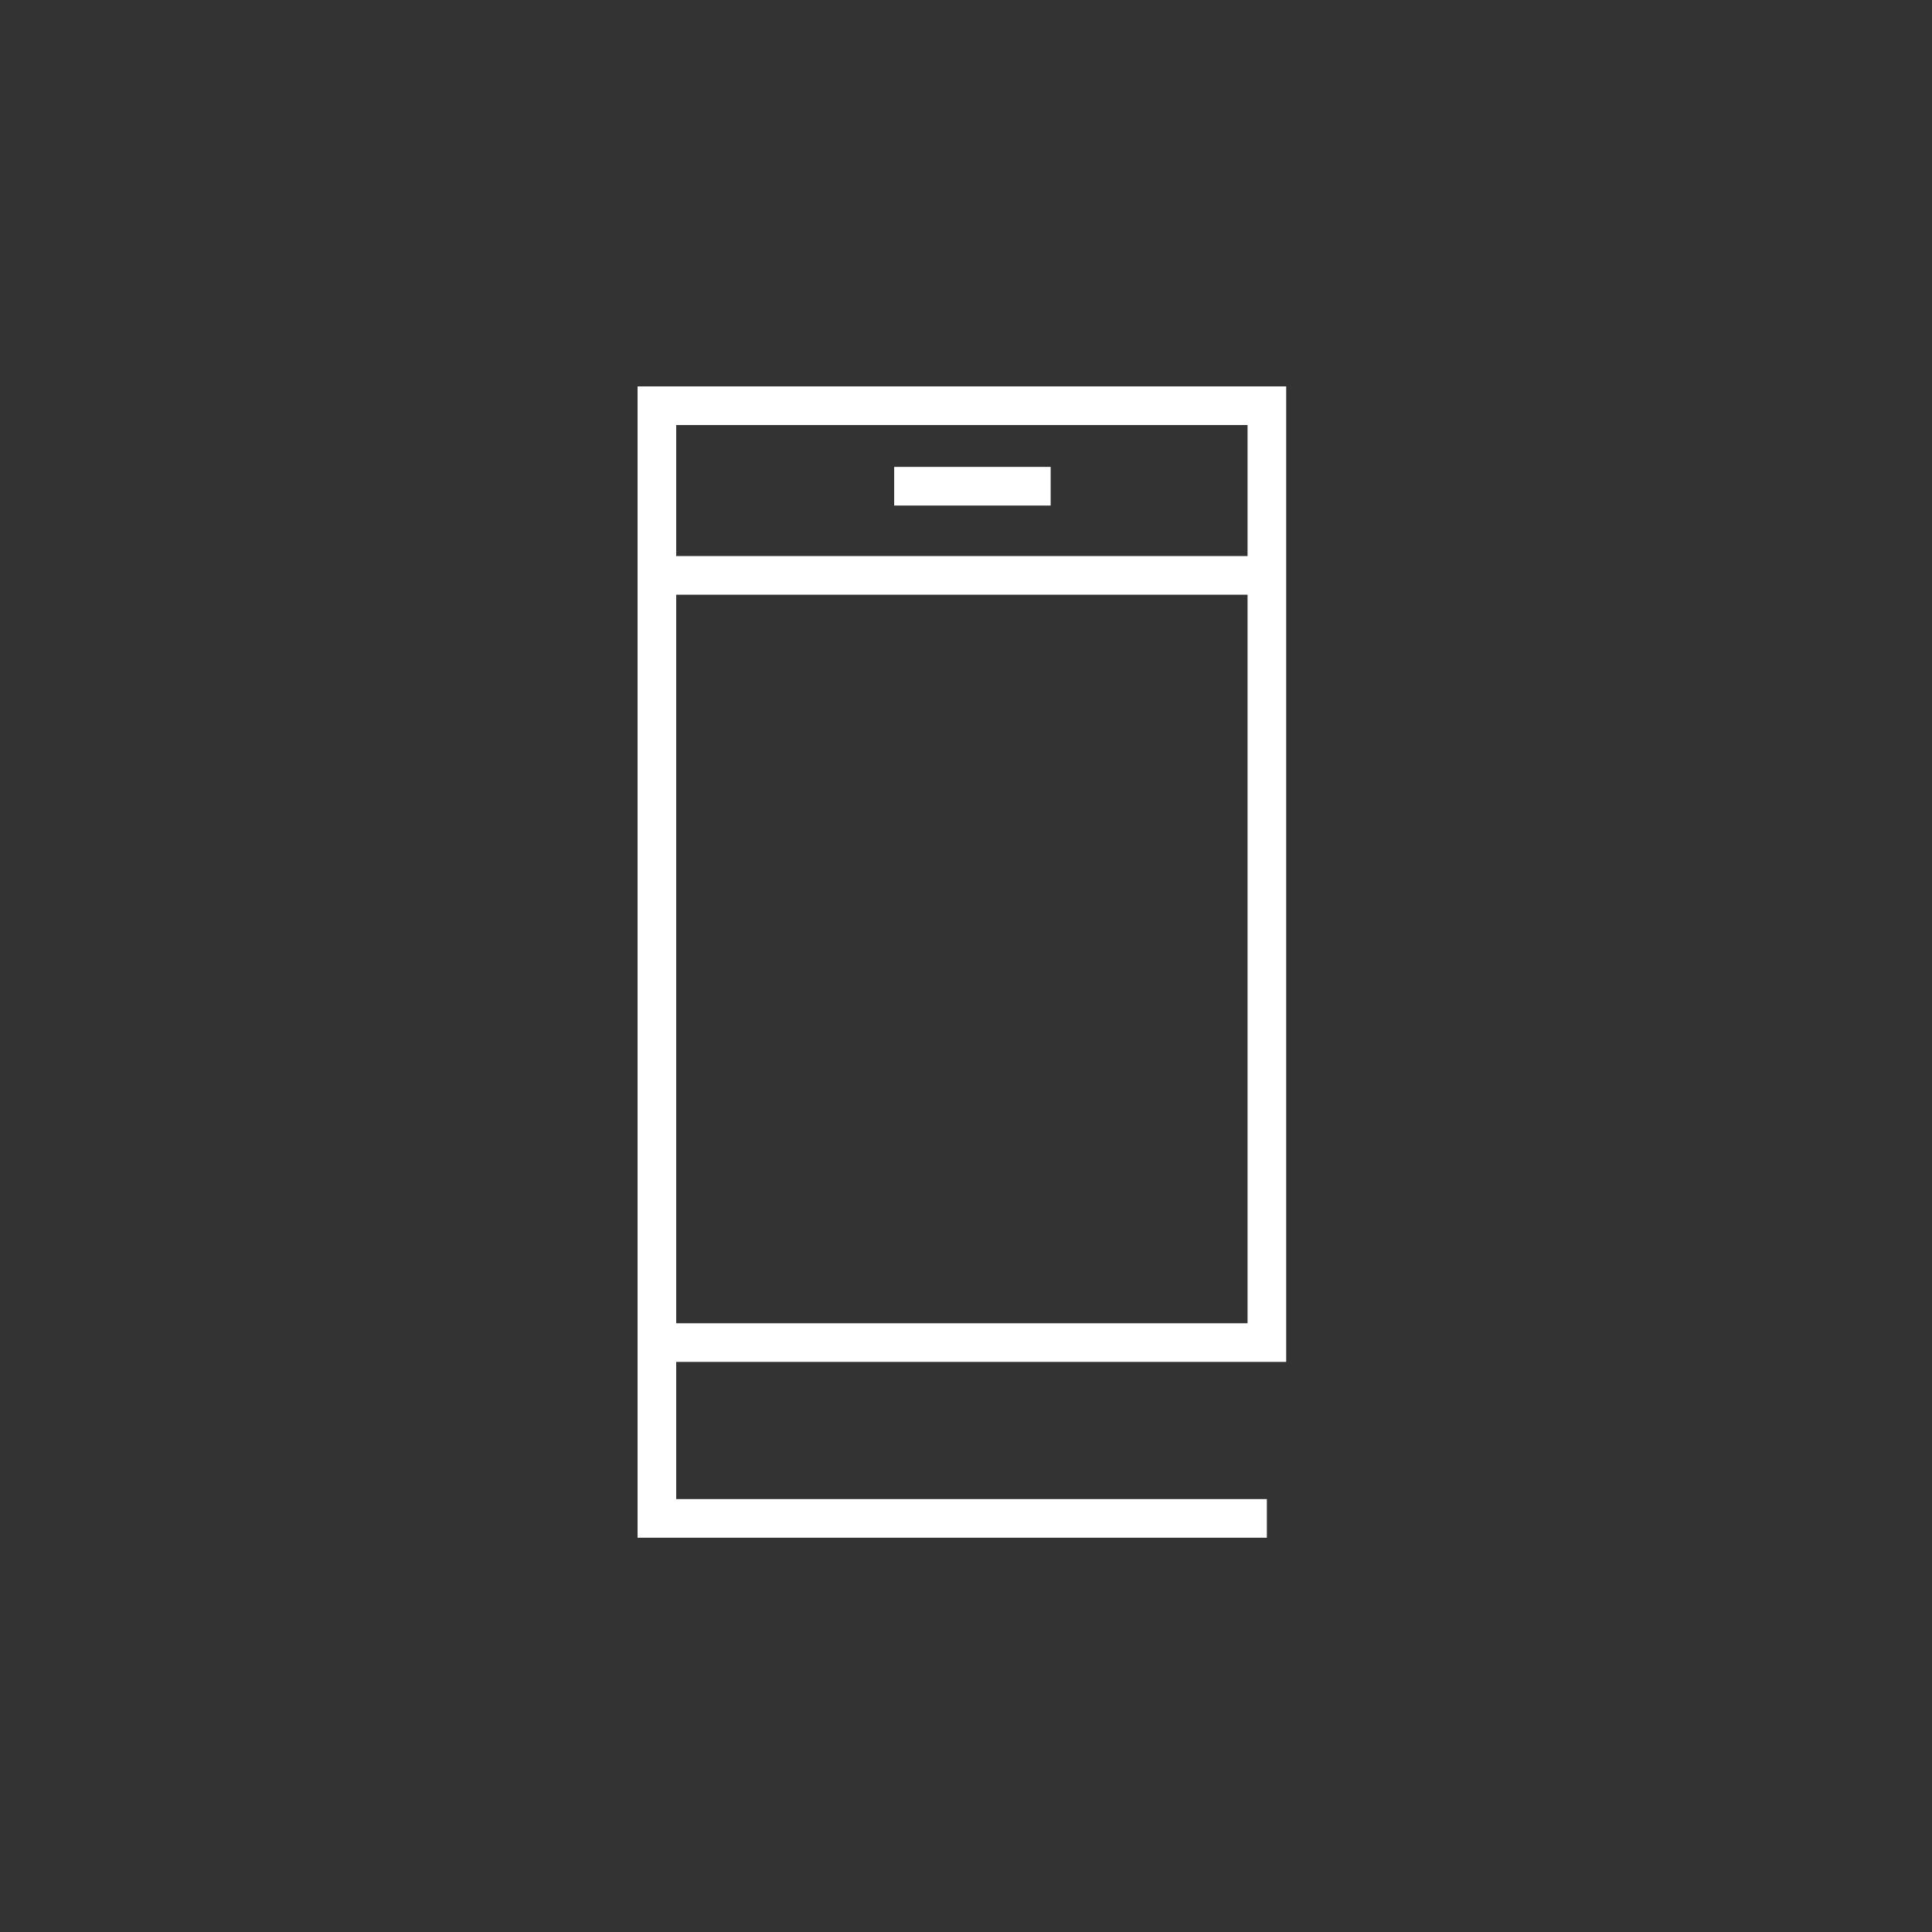 <svg xmlns="http://www.w3.org/2000/svg" xmlns:xlink="http://www.w3.org/1999/xlink" width="100" height="100" viewBox="0 0 100 100">
  <rect x="0" y="0" width="100" height="100" fill="#333333" stroke="none"/>
  <defs>
    <style>
      .cls-1 {
        clip-path: url(#clip-application);
      }

      .cls-2 {
        fill: rgba(0,0,0,0);
        stroke: #fff;
        stroke-miterlimit: 10;
        stroke-width: 2px;
      }
    </style>
    <clipPath id="clip-application">
      <rect width="100" height="100"/>
    </clipPath>
  </defs>
  <g id="application" class="cls-1">
    <g id="Groupe_332" data-name="Groupe 332" transform="translate(34 21)">
      <path id="Tracé_179" data-name="Tracé 179" class="cls-2" d="M169.316,140.278H137.743V82.686h31.573v48.492h-31.1" transform="translate(-137.743 -82.686)"/>
      <path id="Tracé_181" data-name="Tracé 181" class="cls-2" d="M138.02,87.814h31.1" transform="translate(-137.546 -79.032)"/>
      <path id="Tracé_185" data-name="Tracé 185" class="cls-2" d="M144.915,85.119h8.1" transform="translate(-132.633 -80.952)"/>
    </g>
  </g>
</svg>

